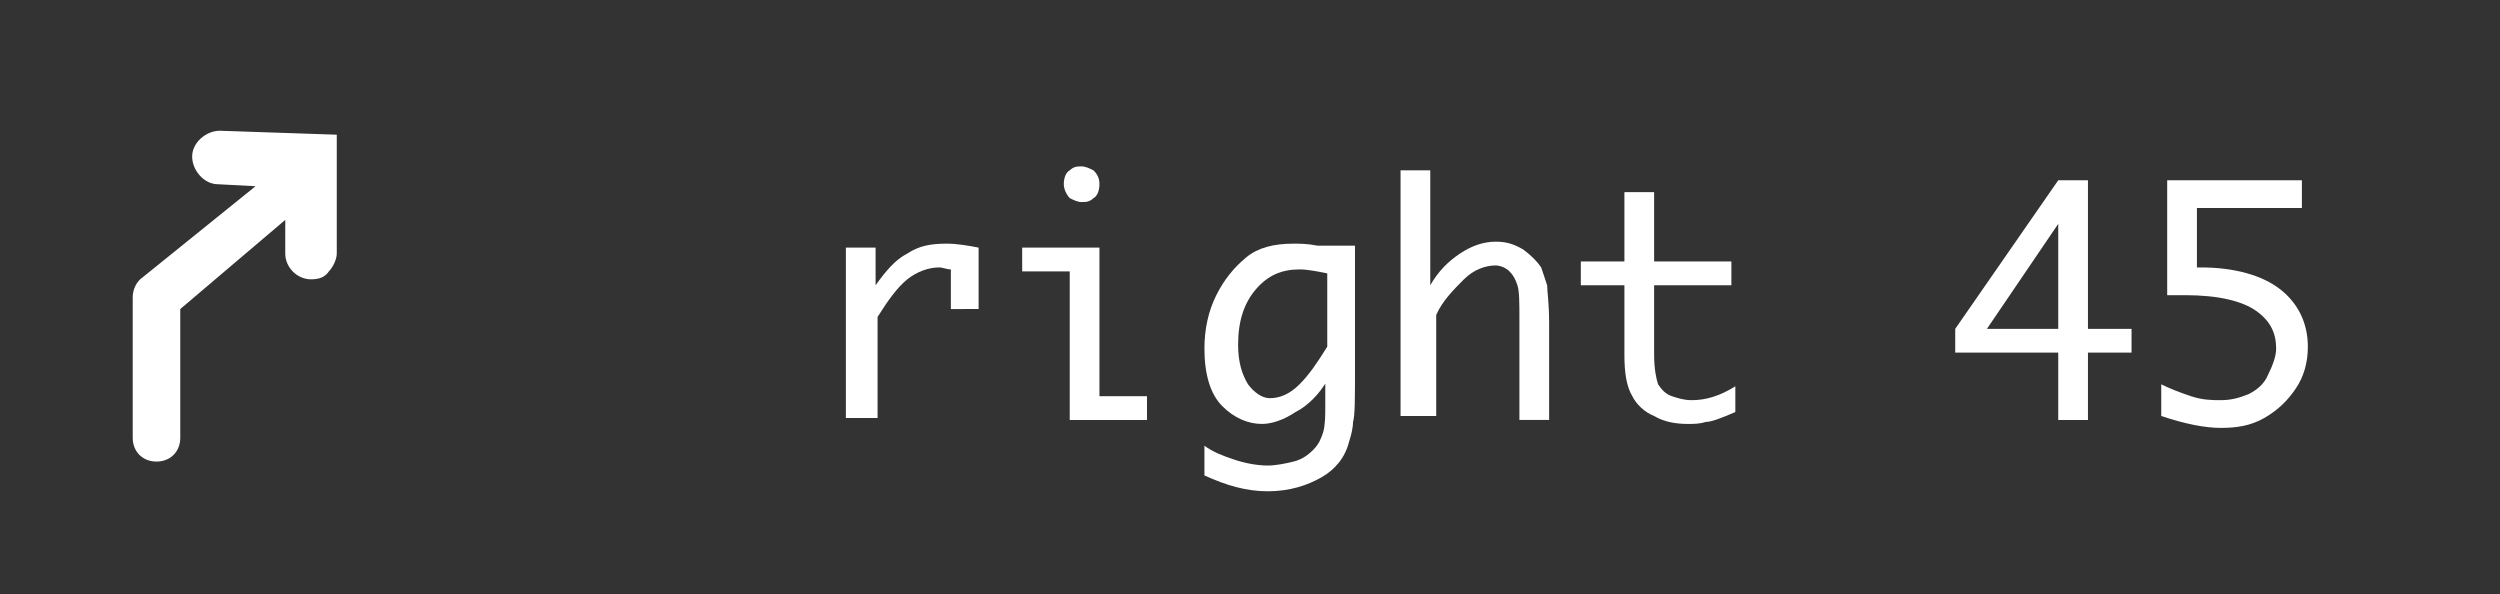 <?xml version="1.0" encoding="utf-8"?>
<!-- Generator: Adobe Illustrator 22.1.0, SVG Export Plug-In . SVG Version: 6.00 Build 0)  -->
<svg version="1.1" id="레이어_1" xmlns="http://www.w3.org/2000/svg" xmlns:xlink="http://www.w3.org/1999/xlink" x="0px"
	 y="0px" viewBox="0 0 126.2 30" style="enable-background:new 0 0 126.2 30;" xml:space="preserve">
<rect x="0" y="0" width="126.2" height="30" fill="#333333" stroke="none"/>
<style type="text/css">
	.st0{fill:#FFFFFF;}
</style>
<g>
	<path class="st0" d="M42.7,21.2v-8.7h1.5v1.9c0.5-0.7,1-1.3,1.6-1.6c0.6-0.4,1.2-0.5,2-0.5c0.5,0,1.1,0.1,1.6,0.2v3.1H48v-2
		c-0.2,0-0.4-0.1-0.6-0.1c-0.5,0-1.1,0.2-1.6,0.6c-0.5,0.4-1,1.1-1.5,1.9v5.1h-1.6V21.2z"/>
	<path class="st0" d="M54,21.2v-7.5h-2.4v-1.2h3.9V20h2.4v1.2H54z M53.7,9.3c0-0.3,0.1-0.6,0.3-0.7c0.2-0.2,0.4-0.2,0.6-0.2
		c0.2,0,0.4,0.1,0.6,0.2c0.2,0.2,0.3,0.4,0.3,0.7s-0.1,0.6-0.3,0.7c-0.2,0.2-0.4,0.2-0.6,0.2c-0.2,0-0.4-0.1-0.6-0.2
		C53.9,9.9,53.7,9.6,53.7,9.3z"/>
	<path class="st0" d="M67,19.2c-0.4,0.7-1,1.3-1.6,1.6c-0.6,0.4-1.2,0.6-1.7,0.6c-0.7,0-1.4-0.3-2-0.9s-0.9-1.6-0.9-2.9
		c0-1,0.2-1.9,0.6-2.7c0.4-0.8,0.9-1.4,1.5-1.9s1.4-0.7,2.4-0.7c0.3,0,0.7,0,1.2,0.1c0.1,0,0.2,0,0.4,0h1.5v6.2c0,1.5,0,2.4-0.1,2.7
		c0,0.3-0.1,0.7-0.2,1c-0.2,0.8-0.7,1.4-1.4,1.8c-0.7,0.4-1.6,0.7-2.7,0.7c-1.1,0-2.1-0.3-3.2-0.8v-1.5c0.4,0.3,0.9,0.5,1.5,0.7
		s1.2,0.3,1.7,0.3c0.4,0,0.9-0.1,1.3-0.2s0.7-0.3,1-0.6s0.4-0.6,0.5-0.9c0.1-0.4,0.1-0.8,0.1-1.4v-1.2H67z M67,17.5v-3.7
		c-0.5-0.1-1-0.2-1.4-0.2c-0.9,0-1.6,0.3-2.2,1c-0.6,0.7-0.9,1.6-0.9,2.8c0,0.9,0.2,1.5,0.5,2c0.3,0.4,0.7,0.7,1.1,0.7
		c0.5,0,1-0.2,1.5-0.7S66.5,18.3,67,17.5z"/>
	<path class="st0" d="M70.7,21.2V8.6h1.5v5.8c0.4-0.7,0.9-1.2,1.5-1.6c0.6-0.4,1.2-0.6,1.8-0.6c0.5,0,0.9,0.1,1.4,0.4
		c0.4,0.3,0.7,0.6,0.9,0.9c0.1,0.3,0.2,0.6,0.3,0.9c0,0.3,0.1,0.9,0.1,1.9v4.9h-1.5v-5.1c0-0.8,0-1.4-0.1-1.7s-0.2-0.5-0.4-0.7
		c-0.2-0.2-0.5-0.3-0.7-0.3c-0.5,0-1.1,0.2-1.6,0.7s-1.1,1.1-1.4,1.8V21h-1.8V21.2z"/>
	<path class="st0" d="M87.6,20.8c-0.7,0.3-1.2,0.5-1.5,0.5c-0.3,0.1-0.6,0.1-0.9,0.1c-0.6,0-1.2-0.1-1.7-0.4c-0.5-0.2-0.9-0.6-1.1-1
		c-0.3-0.5-0.4-1.2-0.4-2.1v-3.5h-2.2v-1.2H82V9.7h1.5v3.5h3.9v1.2h-3.9v3.5c0,0.7,0.1,1.2,0.2,1.5c0.2,0.3,0.4,0.5,0.7,0.6
		c0.3,0.1,0.6,0.2,1,0.2c0.7,0,1.4-0.2,2.2-0.7C87.6,19.5,87.6,20.8,87.6,20.8z"/>
	<path class="st0" d="M103.9,21.2v-3.4h-5.2v-1.2l5.2-7.5h1.5v7.5h2.2v1.2h-2.2v3.4H103.9z M103.9,16.6v-5.3l-3.6,5.3H103.9z"/>
	<path class="st0" d="M109.4,14.9V9.1h6.8v1.4h-5.3v3h0.2c1.7,0,3.1,0.4,4,1.1c0.9,0.7,1.4,1.7,1.4,2.9c0,0.8-0.2,1.5-0.6,2.1
		s-0.9,1.1-1.6,1.5s-1.4,0.5-2.2,0.5s-1.8-0.2-3-0.6v-1.6c0.4,0.2,0.9,0.4,1.5,0.6s1.1,0.2,1.5,0.2c0.5,0,0.9-0.1,1.4-0.3
		c0.4-0.2,0.8-0.5,1-1c0.2-0.4,0.4-0.9,0.4-1.3c0-0.8-0.3-1.4-1-1.9s-1.9-0.8-3.6-0.8C110.3,14.9,109.4,14.9,109.4,14.9z"/>
</g>
<path class="st0" d="M11.1,6.6c-0.7,0-1.4,0.6-1.4,1.3s0.6,1.4,1.3,1.4l1.9,0.1L7.2,14c-0.3,0.2-0.5,0.6-0.5,1v1.7v5.1v0.3
	c0,0.7,0.5,1.2,1.2,1.2s1.2-0.5,1.2-1.2v-0.3v-6.2l5.3-4.5v1.7c0,0.7,0.6,1.3,1.3,1.3c0.4,0,0.7-0.1,0.9-0.4
	c0.2-0.2,0.4-0.6,0.4-0.9v-6L11.1,6.6z"/>
</svg>
